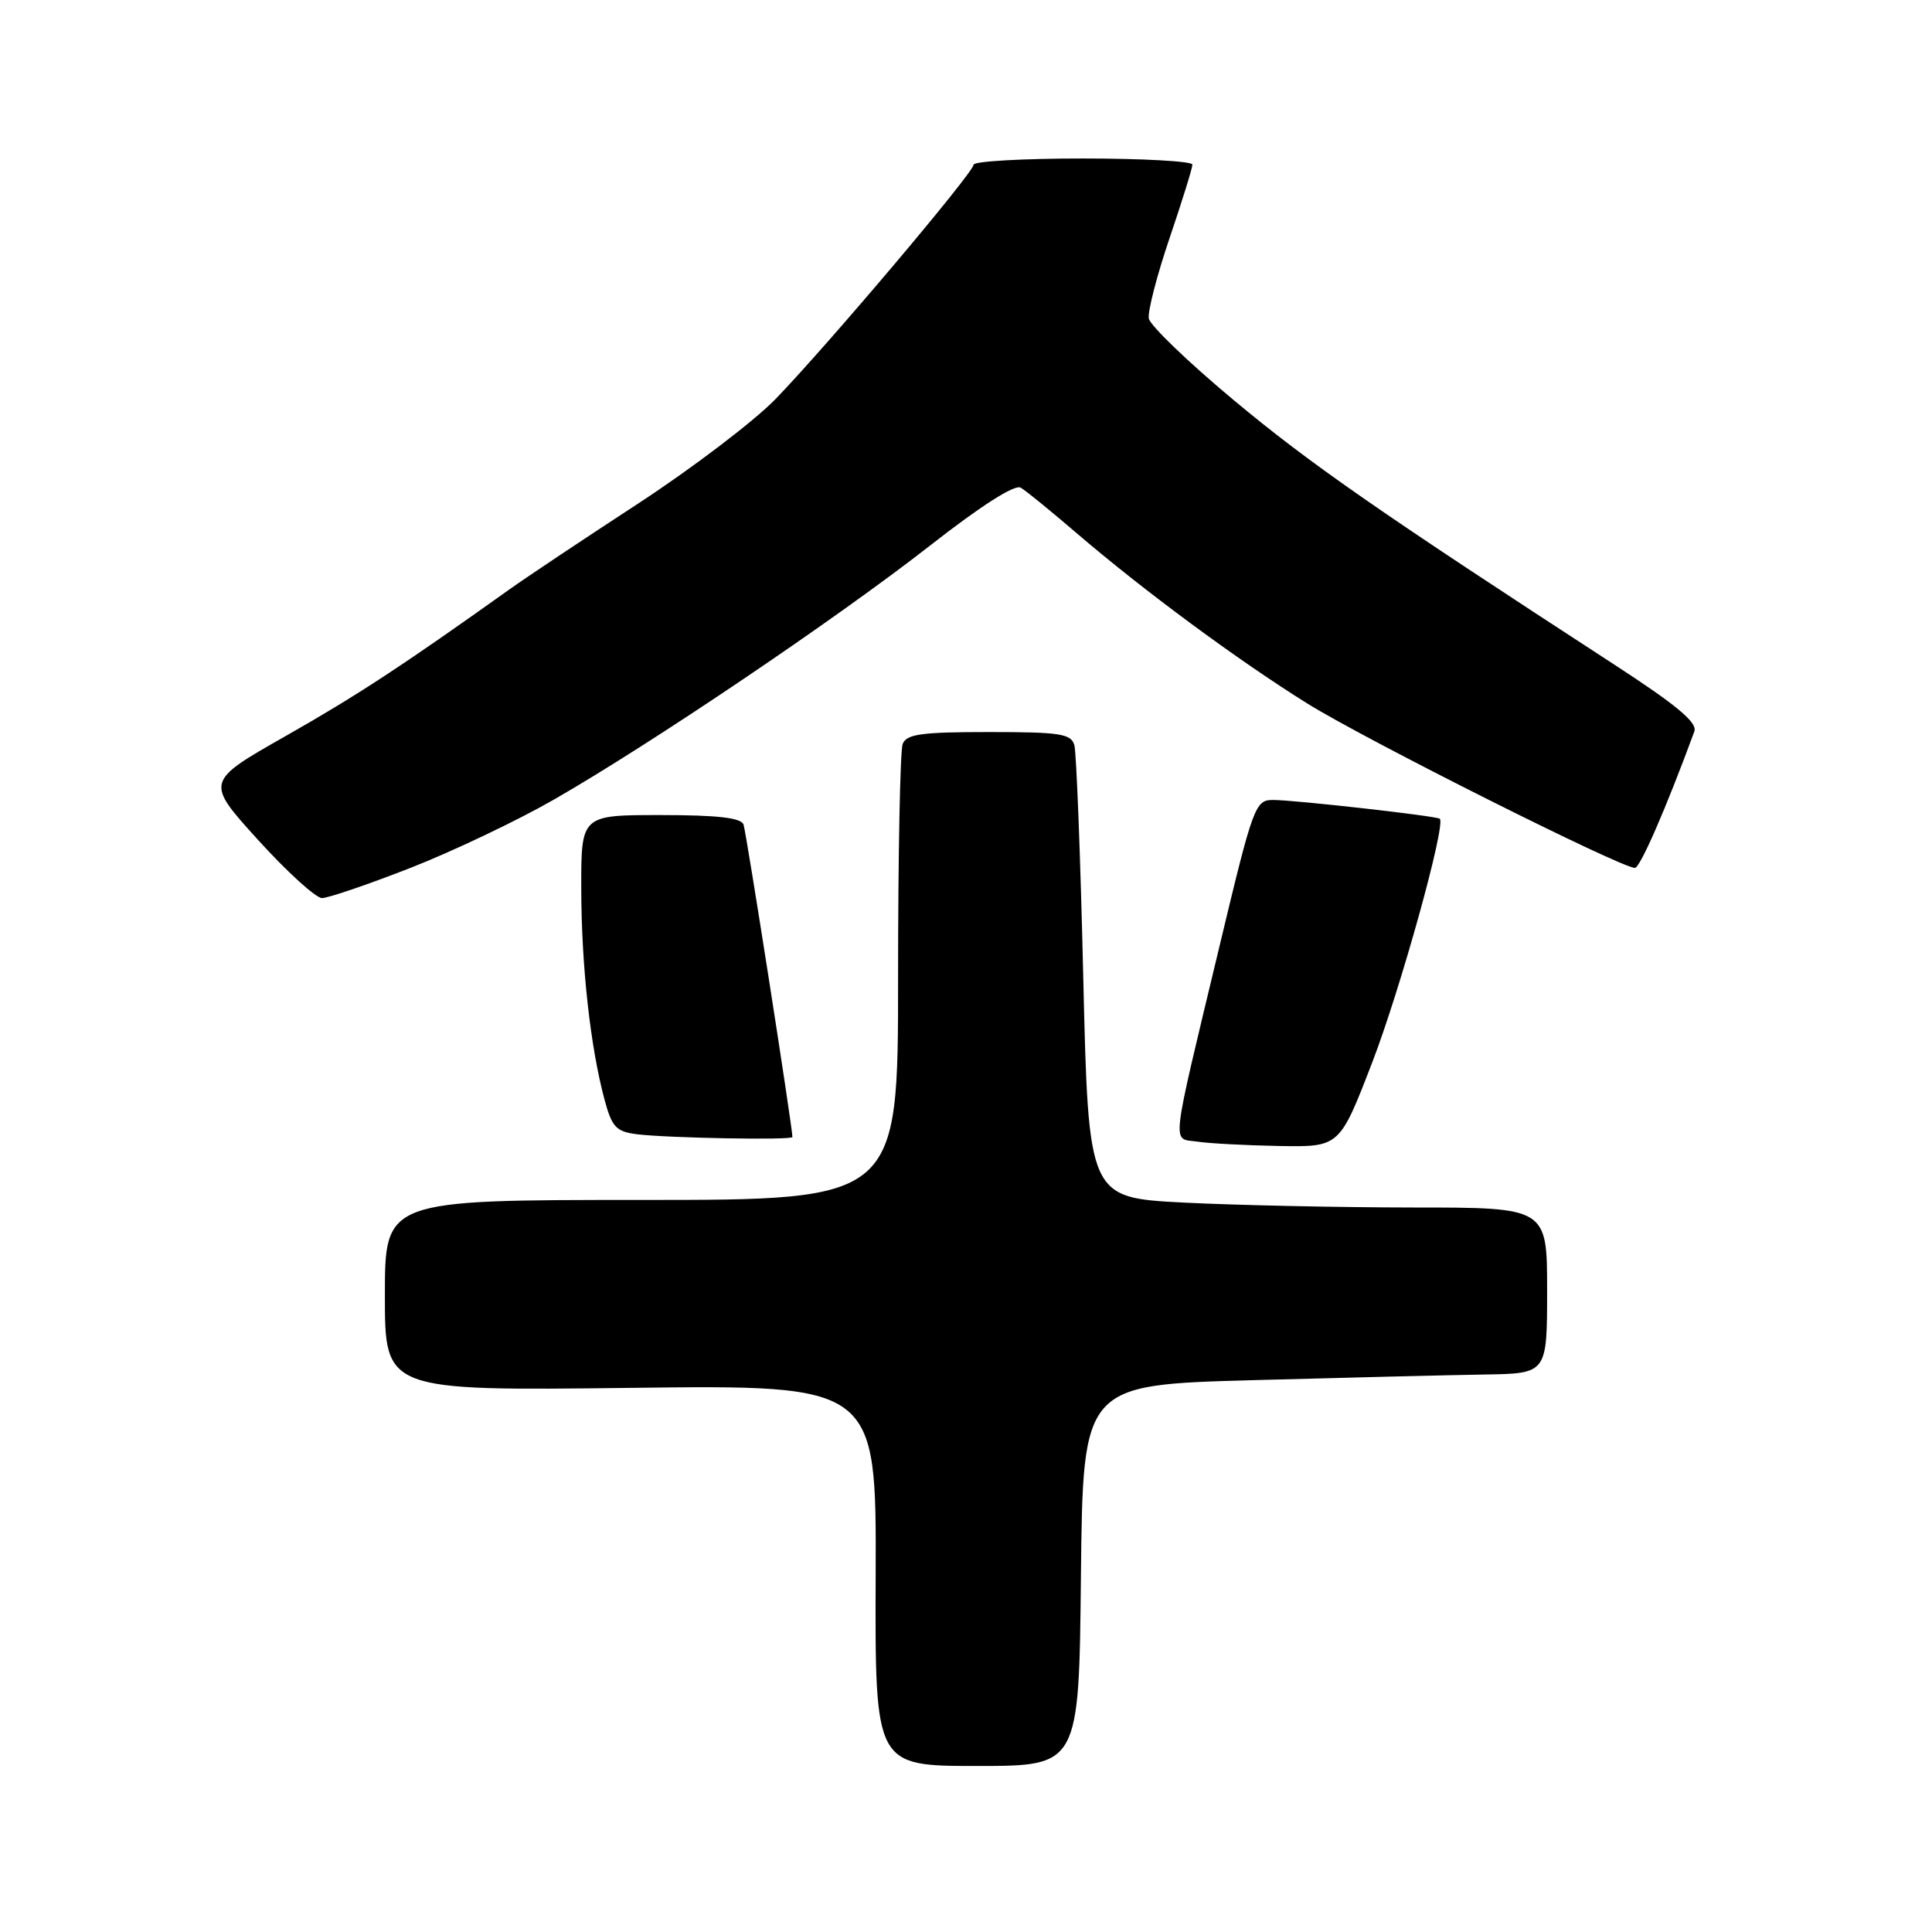 <?xml version="1.0" encoding="UTF-8" standalone="no"?>
<!DOCTYPE svg PUBLIC "-//W3C//DTD SVG 1.1//EN" "http://www.w3.org/Graphics/SVG/1.1/DTD/svg11.dtd" >
<svg xmlns="http://www.w3.org/2000/svg" xmlns:xlink="http://www.w3.org/1999/xlink" version="1.1" viewBox="0 0 256 256">
 <g >
 <path fill="currentColor"
d=" M 143.23 208.75 C 143.50 183.50 143.50 183.50 166.00 182.88 C 178.38 182.54 192.21 182.20 196.75 182.13 C 205.00 182.00 205.00 182.00 205.00 171.00 C 205.00 160.00 205.00 160.00 187.25 160.00 C 177.49 159.99 163.81 159.70 156.86 159.35 C 144.23 158.70 144.23 158.70 143.54 129.60 C 143.17 113.60 142.63 99.71 142.36 98.75 C 141.93 97.22 140.49 97.00 131.04 97.00 C 122.09 97.00 120.11 97.27 119.61 98.58 C 119.27 99.45 119.00 113.40 119.00 129.58 C 119.00 159.00 119.00 159.00 85.00 159.00 C 51.00 159.00 51.00 159.00 51.00 171.65 C 51.00 184.29 51.00 184.29 83.56 183.90 C 116.12 183.50 116.12 183.50 116.03 208.75 C 115.94 234.00 115.94 234.00 129.45 234.00 C 142.97 234.00 142.97 234.00 143.23 208.75 Z  M 181.81 140.82 C 185.53 131.20 191.63 109.22 190.78 108.49 C 190.36 108.12 171.54 106.00 168.70 106.00 C 166.32 106.00 166.06 106.71 161.62 125.25 C 155.01 152.84 155.25 150.77 158.64 151.27 C 160.21 151.51 165.10 151.77 169.50 151.85 C 177.50 151.99 177.50 151.99 181.81 140.82 Z  M 105.00 150.66 C 105.00 149.35 98.88 110.24 98.52 109.25 C 98.19 108.36 95.05 108.00 87.53 108.00 C 77.00 108.00 77.00 108.00 77.02 117.75 C 77.04 128.02 78.22 138.68 80.10 145.70 C 81.08 149.34 81.64 149.94 84.36 150.29 C 88.47 150.80 105.00 151.10 105.00 150.66 Z  M 54.34 115.02 C 59.94 112.83 68.50 108.76 73.36 105.97 C 86.28 98.56 110.91 81.93 123.25 72.28 C 129.96 67.03 134.46 64.15 135.25 64.62 C 135.94 65.02 139.20 67.68 142.50 70.51 C 151.50 78.24 164.06 87.51 173.28 93.25 C 181.07 98.09 214.78 115.00 216.63 115.00 C 217.33 114.99 220.76 107.11 224.51 96.92 C 224.94 95.74 222.18 93.44 213.79 87.99 C 182.71 67.79 173.61 61.47 163.50 53.04 C 157.45 48.00 152.37 43.11 152.22 42.19 C 152.07 41.26 153.30 36.48 154.97 31.56 C 156.64 26.65 158.00 22.26 158.00 21.81 C 158.00 21.37 151.47 21.00 143.50 21.00 C 135.53 21.00 129.00 21.37 129.00 21.83 C 129.00 22.87 109.73 45.67 102.78 52.86 C 99.93 55.80 91.72 62.04 84.55 66.73 C 77.37 71.41 69.70 76.53 67.50 78.10 C 53.23 88.28 47.30 92.16 37.85 97.53 C 27.20 103.58 27.20 103.58 34.19 111.29 C 38.04 115.53 41.85 119.00 42.67 119.00 C 43.48 119.00 48.73 117.21 54.34 115.02 Z "/>
</g>
</svg>
